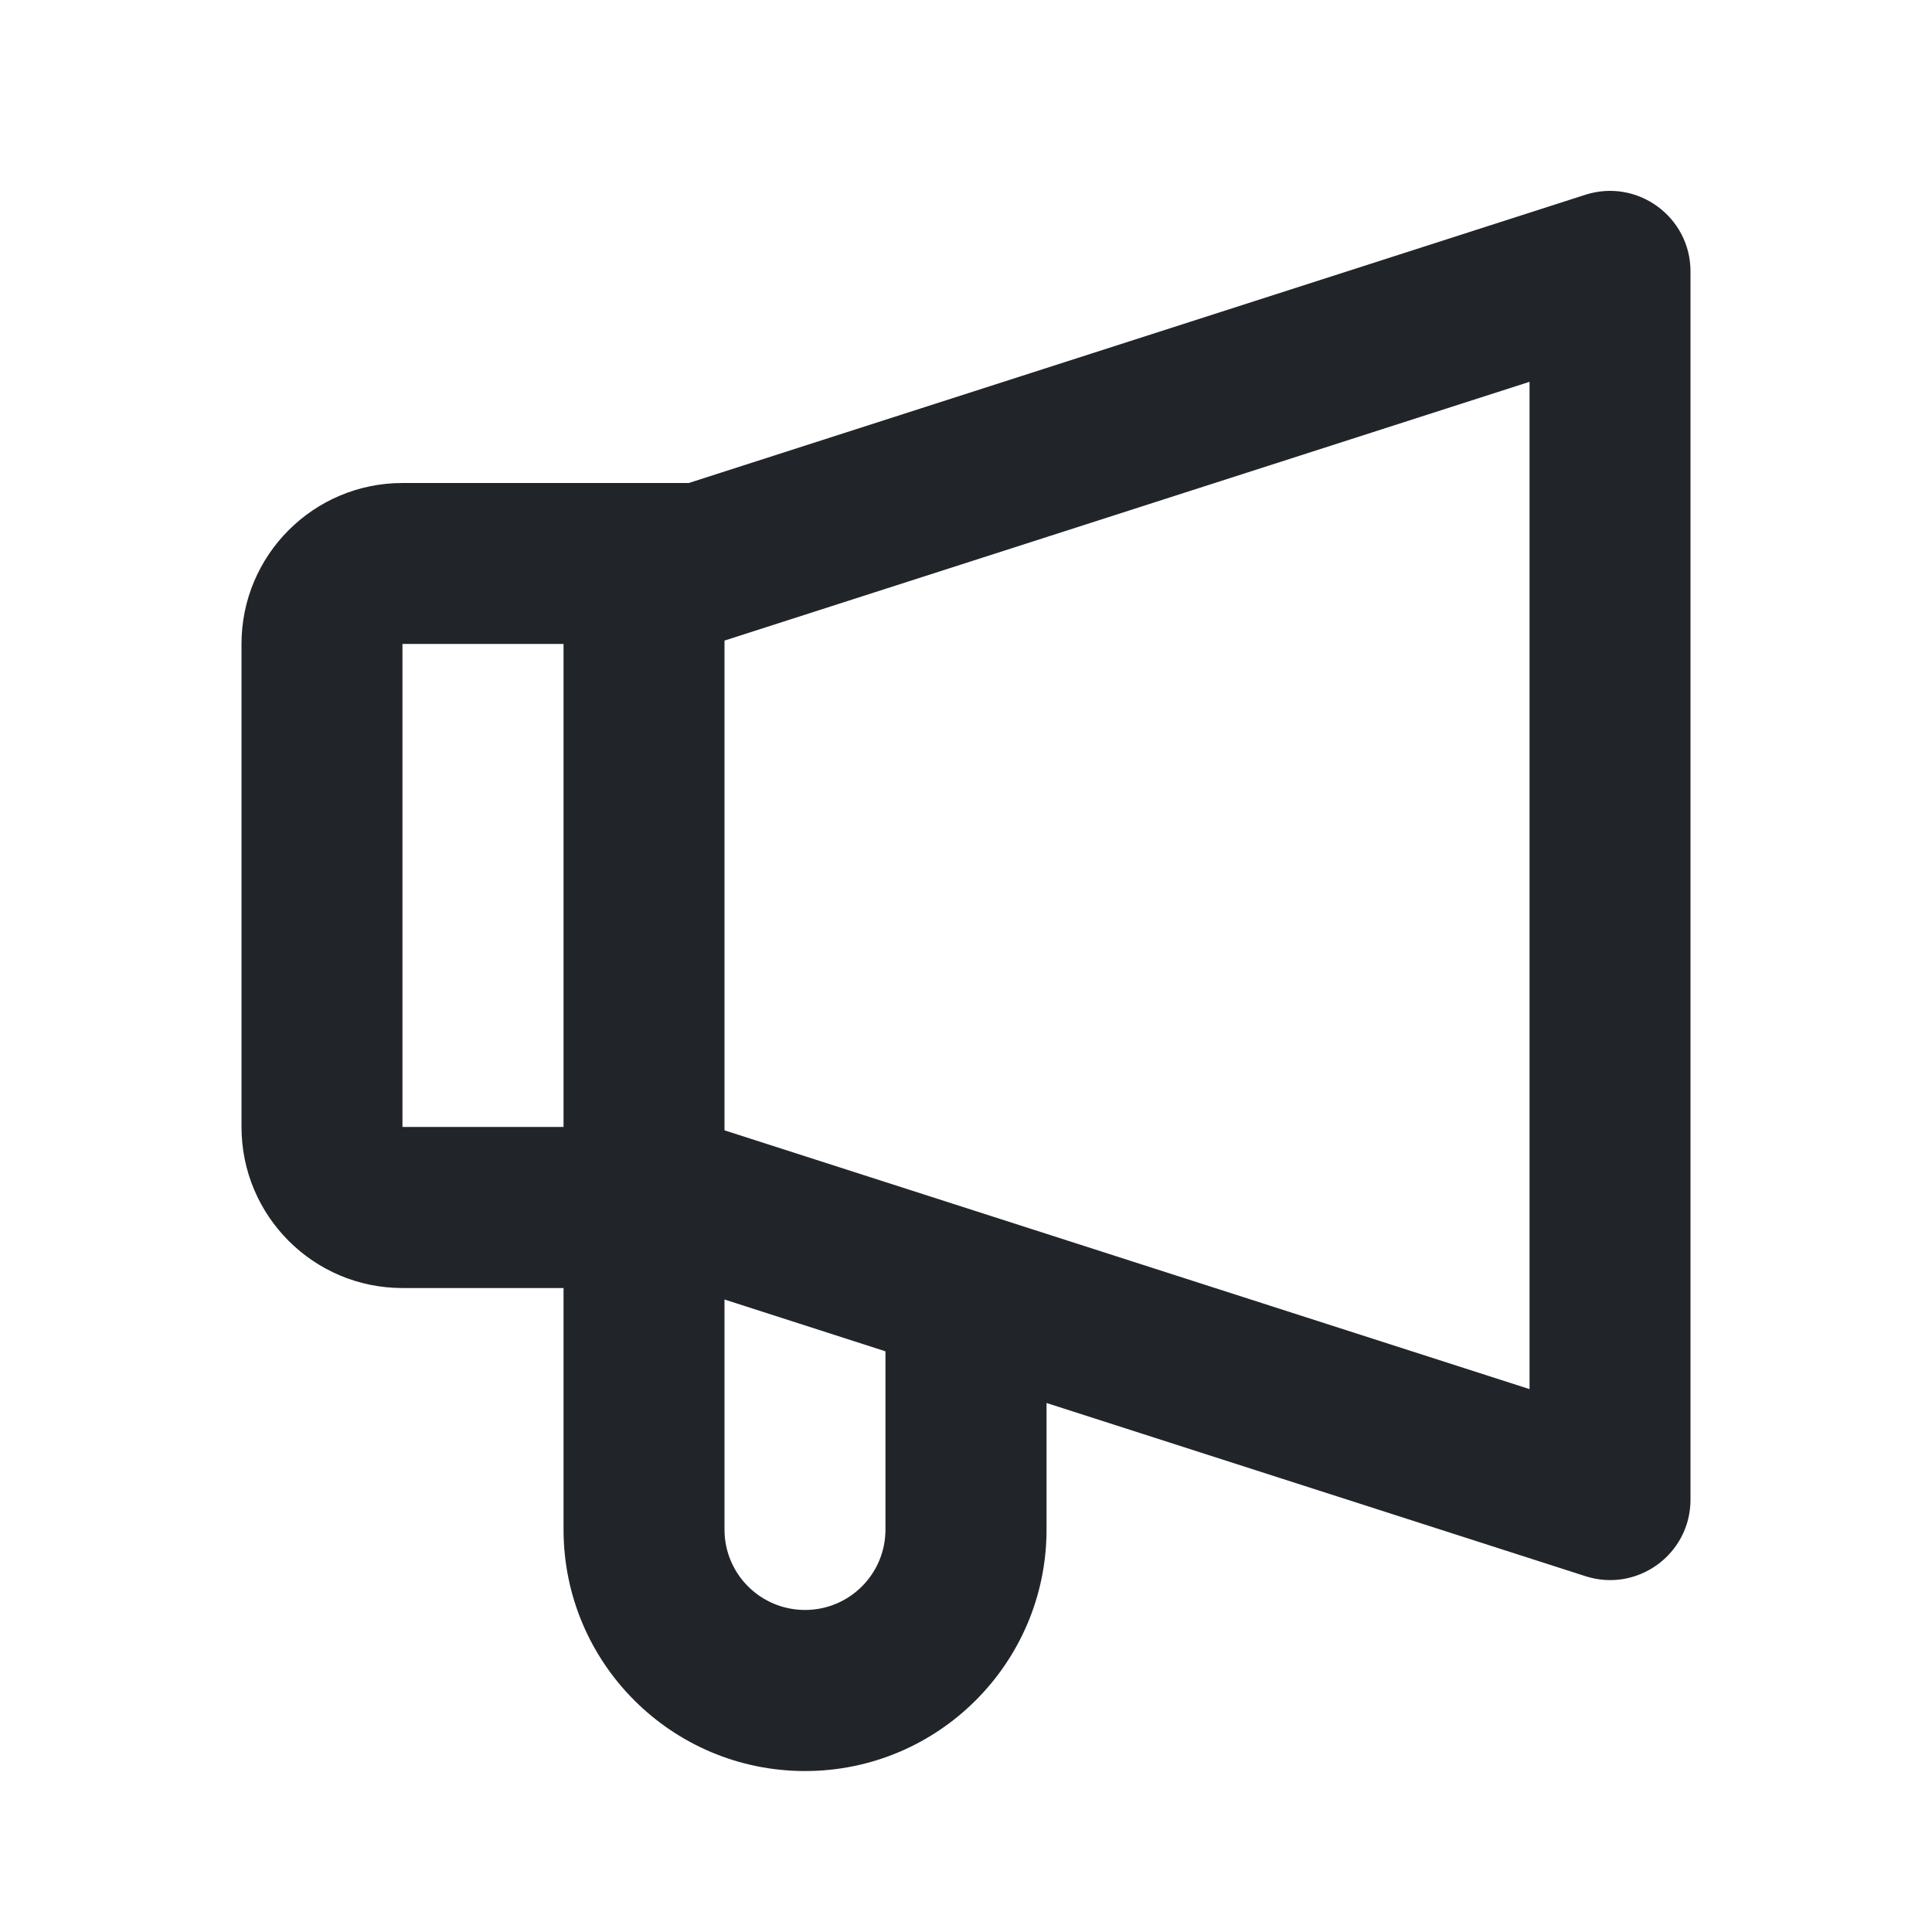 <svg width="16" height="16" viewBox="0 0 16 16" fill="none" xmlns="http://www.w3.org/2000/svg">
<path fill-rule="evenodd" clip-rule="evenodd" d="M13.129 1.613L5.704 4H3.333C2.597 4 2 4.597 2 5.333V9.333C2 10.07 2.597 10.667 3.333 10.667H4.667V12.667C4.667 13.771 5.562 14.667 6.667 14.667C7.771 14.667 8.667 13.771 8.667 12.667V11.619L13.129 13.053C13.56 13.192 14 12.871 14 12.419V2.248C14 1.796 13.56 1.475 13.129 1.613ZM6 9.361L12.667 11.504V3.162L6 5.305V9.361ZM7.333 11.191L6 10.762V12.667C6 13.035 6.298 13.333 6.667 13.333C7.035 13.333 7.333 13.035 7.333 12.667V11.191ZM3.333 5.333H4.667V9.333H3.333L3.333 5.333Z" fill="#212529"/>
</svg>
